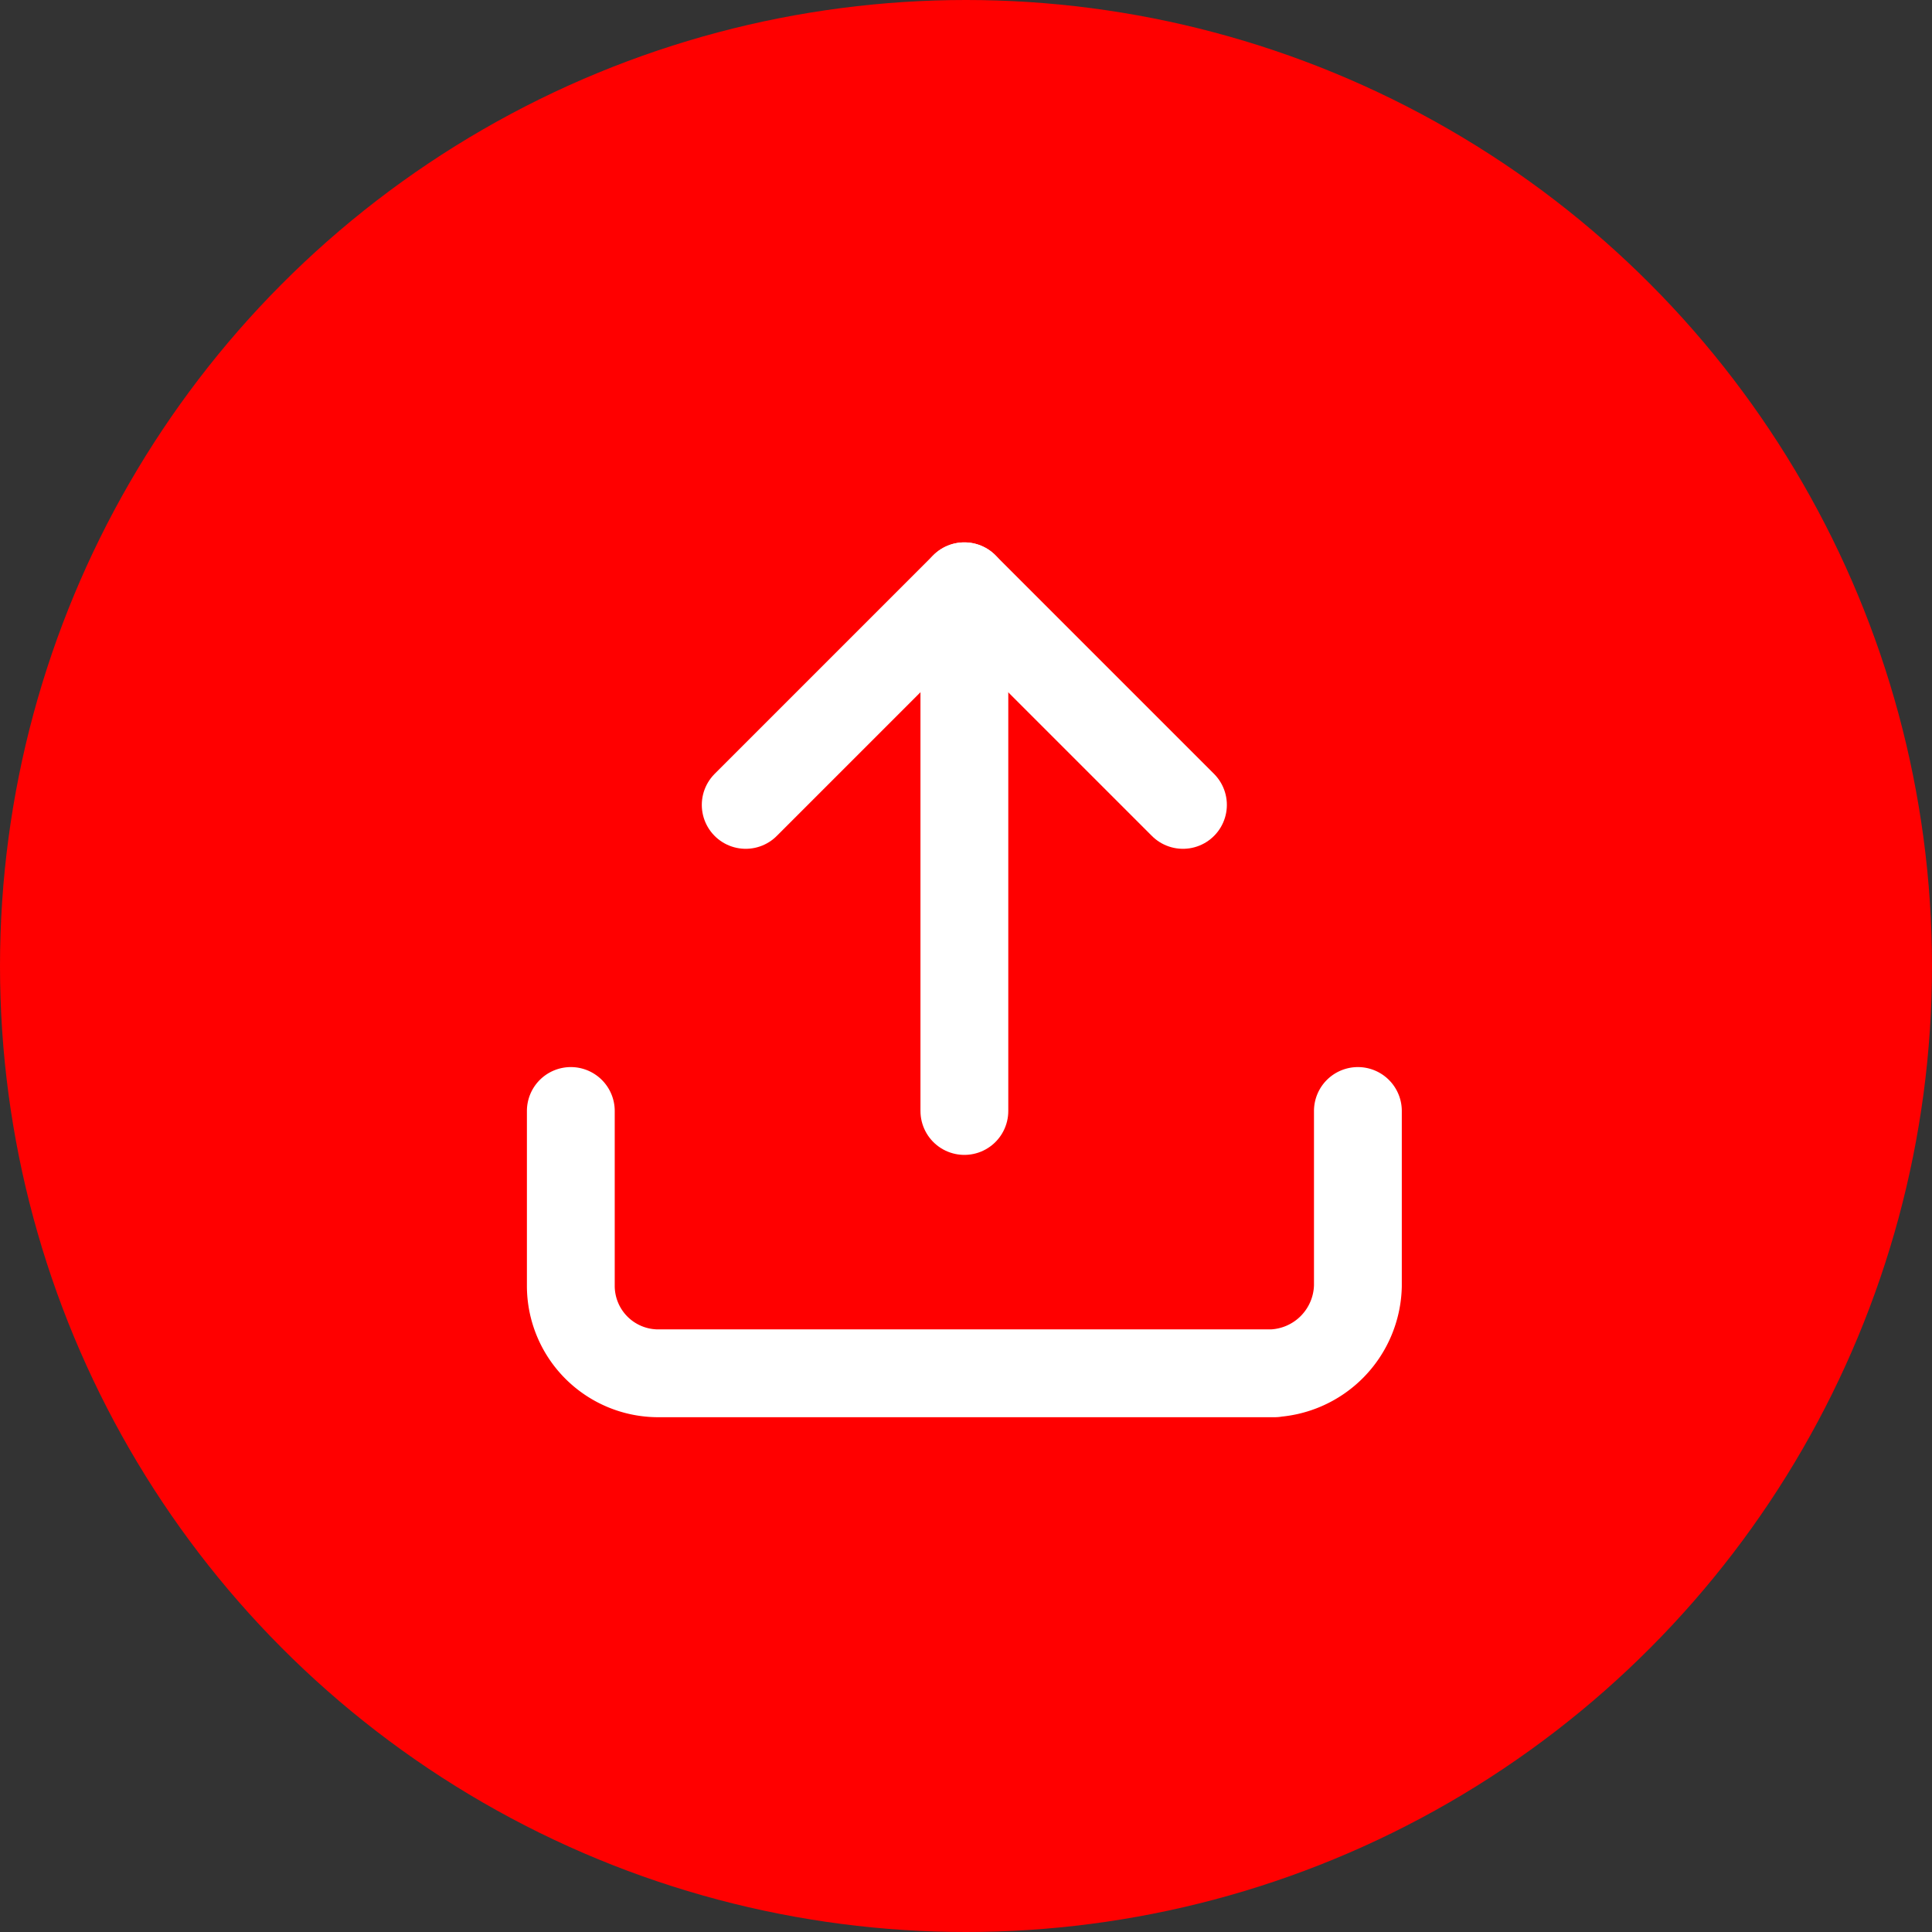 <svg xmlns="http://www.w3.org/2000/svg" width="44" height="44" viewBox="0 0 44 44">
  <rect x="0" y="0" width="44" height="44" fill="#333333" stroke="none"/>
  <g id="Group_16199" data-name="Group 16199" transform="translate(-0.074)">
    <circle id="Ellipse_1" data-name="Ellipse 1" cx="22" cy="22" r="22" transform="translate(0.074)" fill="red"/>
    <g id="Icon_feather-upload" data-name="Icon feather-upload" transform="translate(13.074 13.352)">
      <path id="Path_24646" data-name="Path 24646" d="M22.425,22.5v3.983a2.038,2.038,0,0,1-1.959,1.991c.129,0,.048,0-.033,0H6.492A1.992,1.992,0,0,1,4.5,26.483V22.5" transform="translate(-4.5 -10.55)" fill="none" stroke="#fff" stroke-linecap="round" stroke-linejoin="round" stroke-width="2"/>
      <path id="Path_24647" data-name="Path 24647" d="M20.458,9.479,15.479,4.5,10.5,9.479" transform="translate(-6.517 -4.5)" fill="none" stroke="#fff" stroke-linecap="round" stroke-linejoin="round" stroke-width="2"/>
      <path id="Path_24648" data-name="Path 24648" d="M18,4.5V16.45" transform="translate(-9.037 -4.5)" fill="none" stroke="#fff" stroke-linecap="round" stroke-linejoin="round" stroke-width="2"/>
    </g>
  </g>
</svg>
